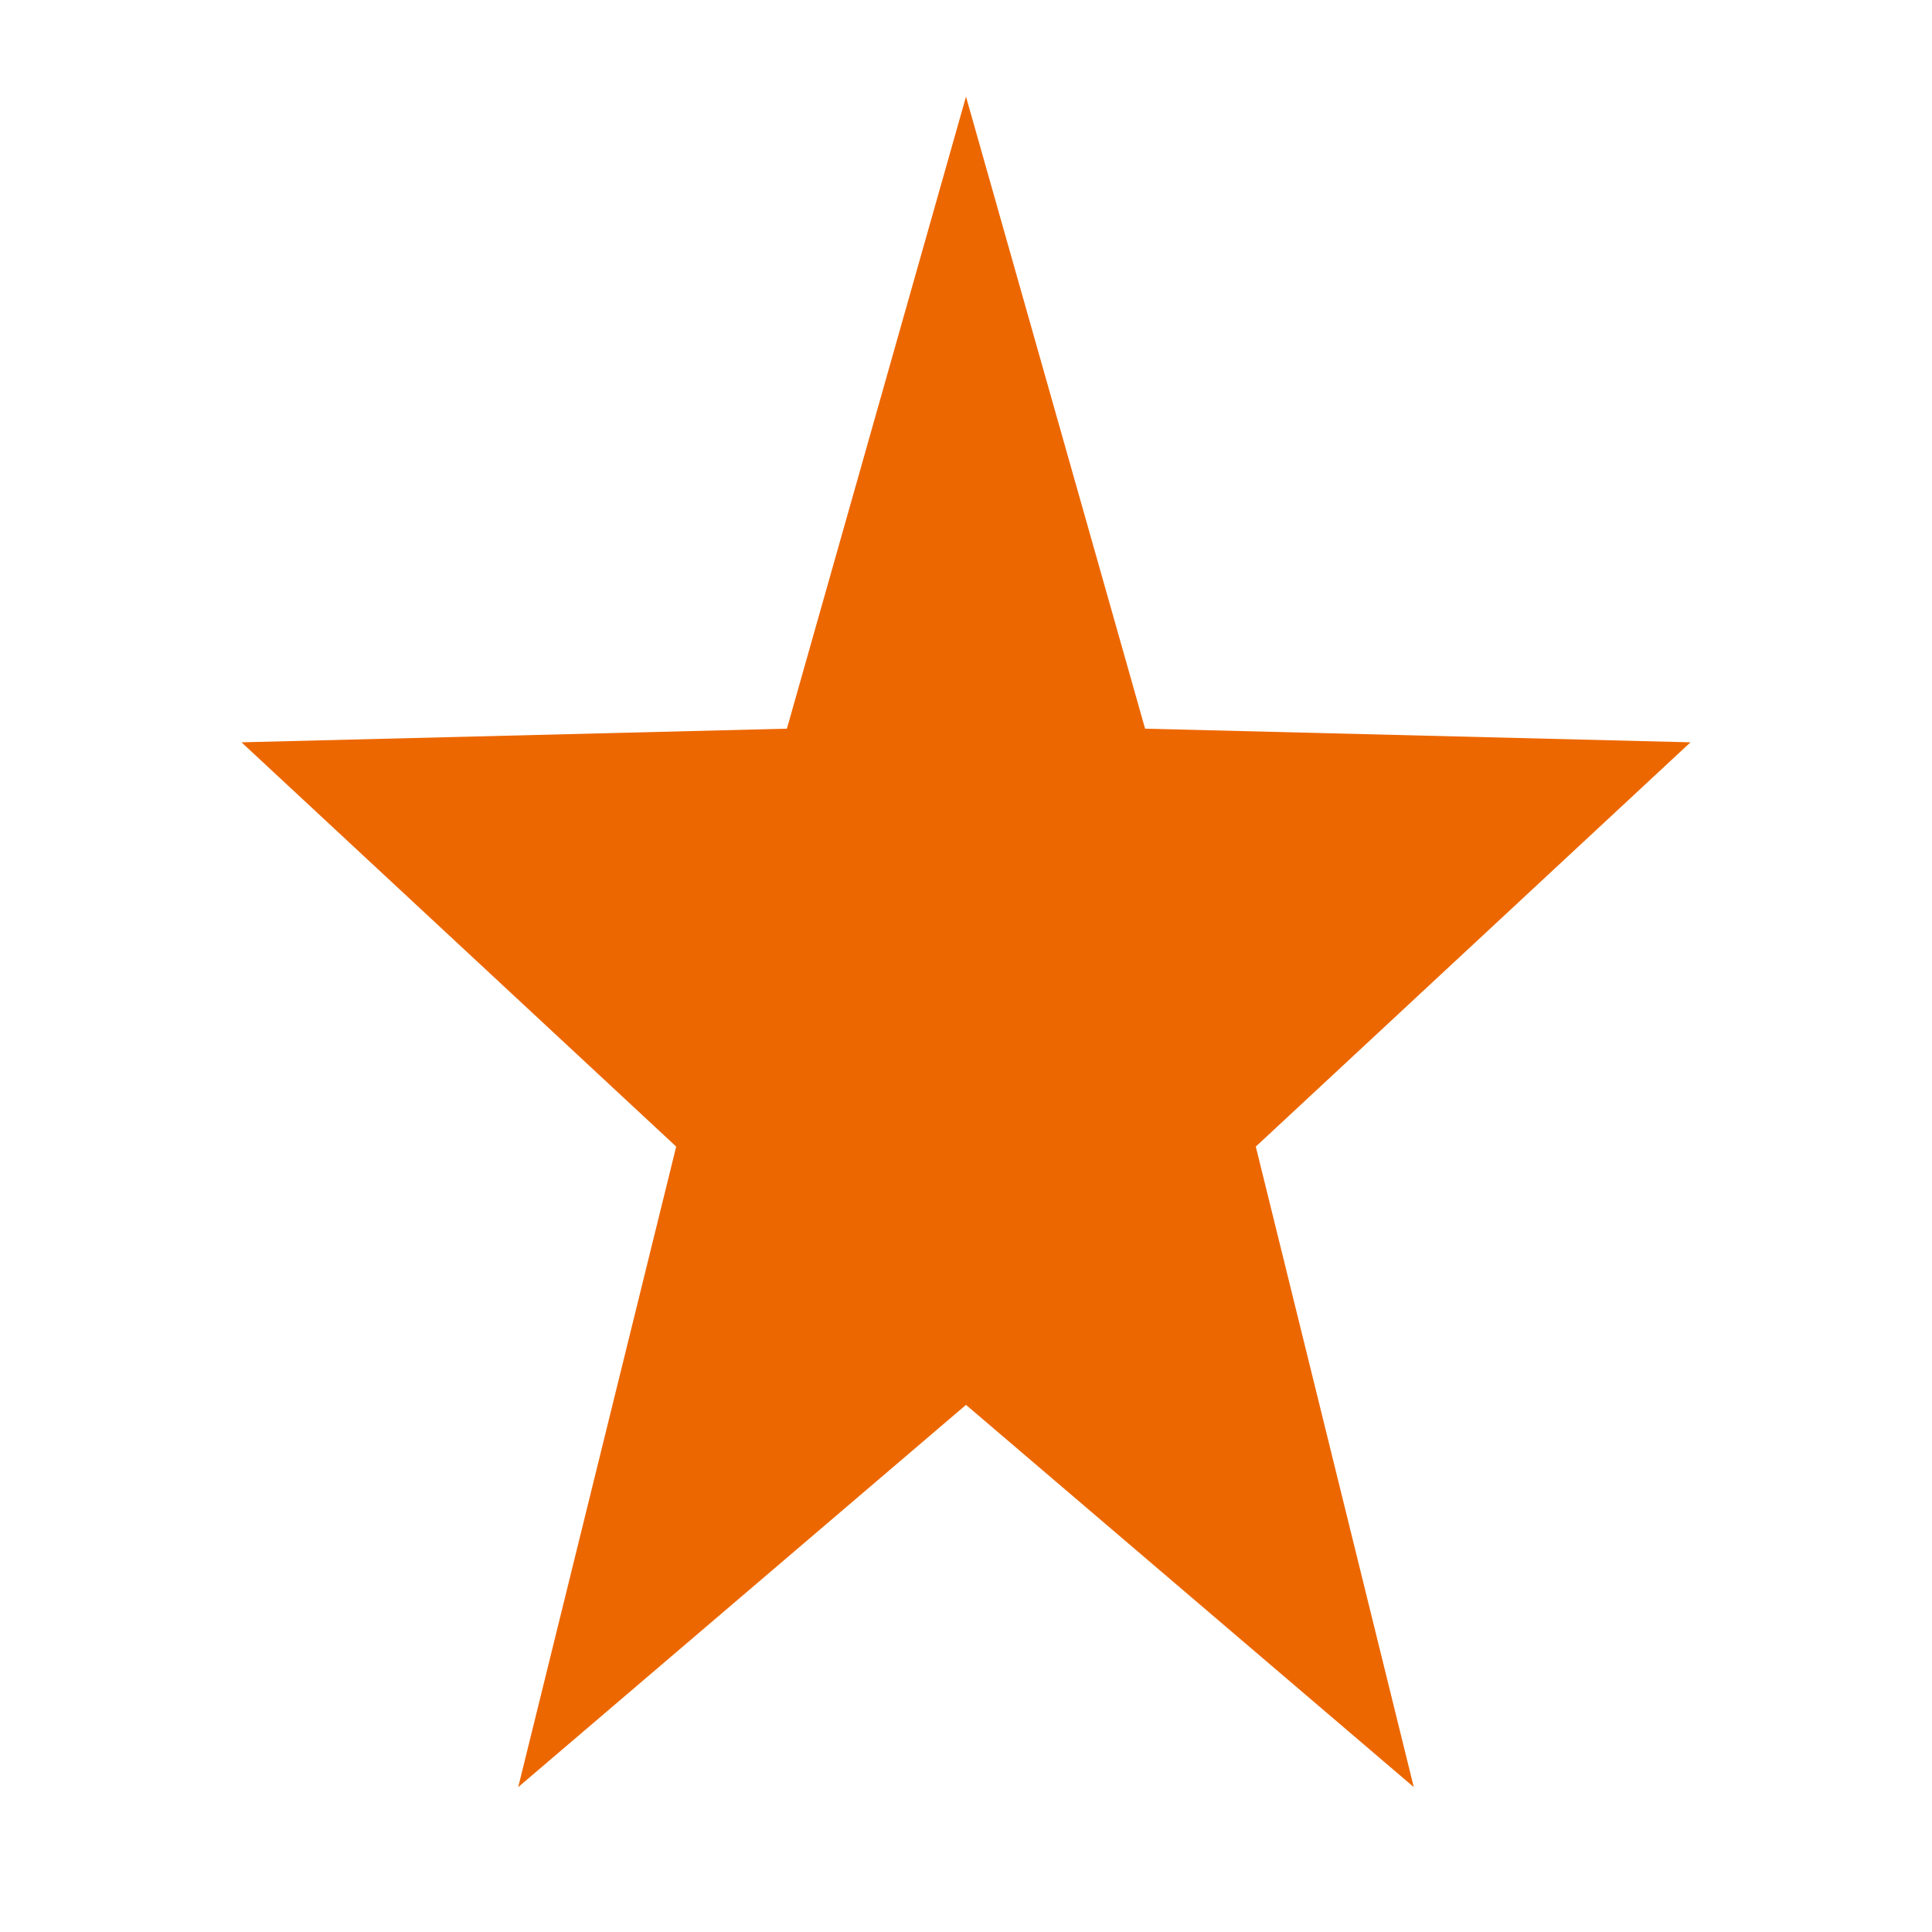 <?xml version="1.0" encoding="utf-8"?>
<svg viewBox="0 0 200 200" xmlns="http://www.w3.org/2000/svg">
  <defs/>
  <path d="M 100 10 L 118.541 75.432 L 175 76.844 L 130 118.695 L 146.353 185 L 100 145.432 L 53.647 185 L 70 118.695 L 25 76.844 L 81.459 75.432 L 100 10 Z" style="stroke: rgba(0, 0, 0, 0); fill: rgb(237, 103, 0);"/>
</svg>